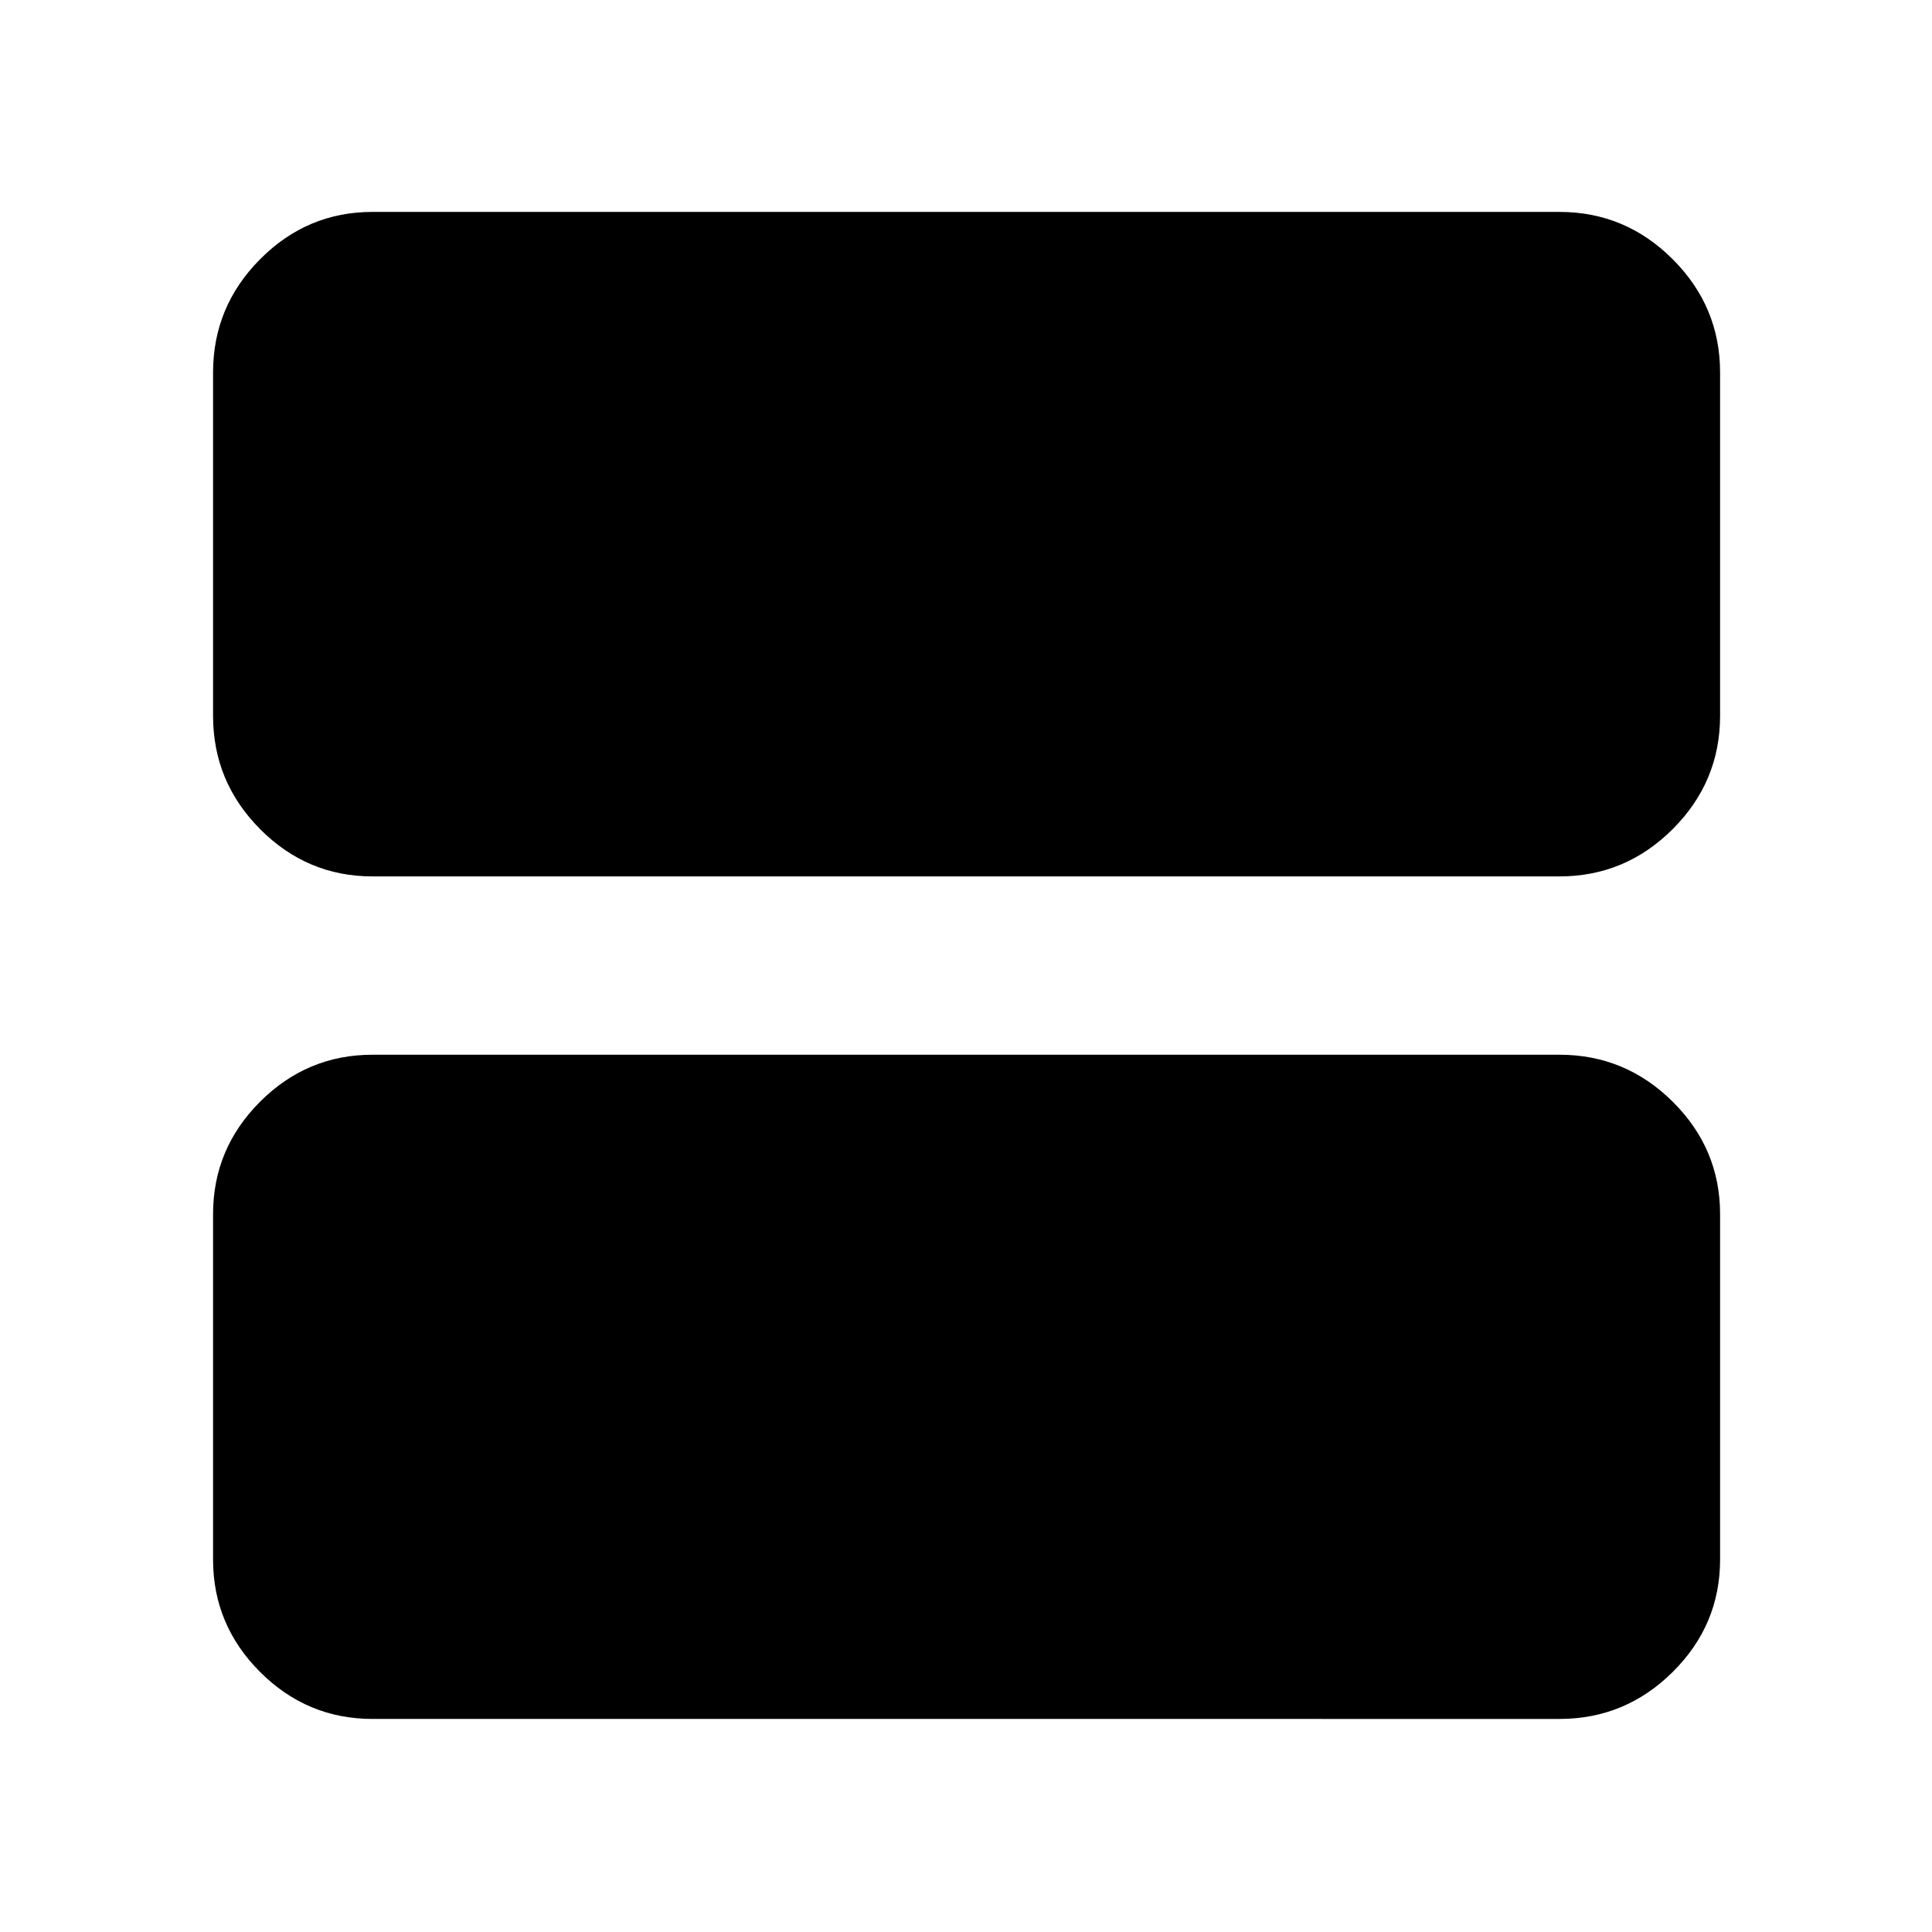 <svg xmlns="http://www.w3.org/2000/svg" height="48" viewBox="0 -960 960 960" width="48"><path d="M185.09-524.52q-32.51 0-55.87-23.52-23.35-23.52-23.35-56.26v-170.61q0-32.74 23.35-56.26 23.36-23.53 55.87-23.53h589.82q32.74 0 56.26 23.53 23.53 23.52 23.53 56.26v170.61q0 32.74-23.53 56.26-23.52 23.52-56.26 23.52H185.09Zm0 418.65q-32.51 0-55.87-23.35-23.35-23.36-23.35-55.87V-356.7q0-32.5 23.35-55.86 23.36-23.35 55.87-23.35h589.82q32.74 0 56.26 23.35 23.53 23.36 23.53 55.86v171.61q0 32.51-23.53 55.87-23.52 23.35-56.26 23.35H185.09Z"/></svg>
